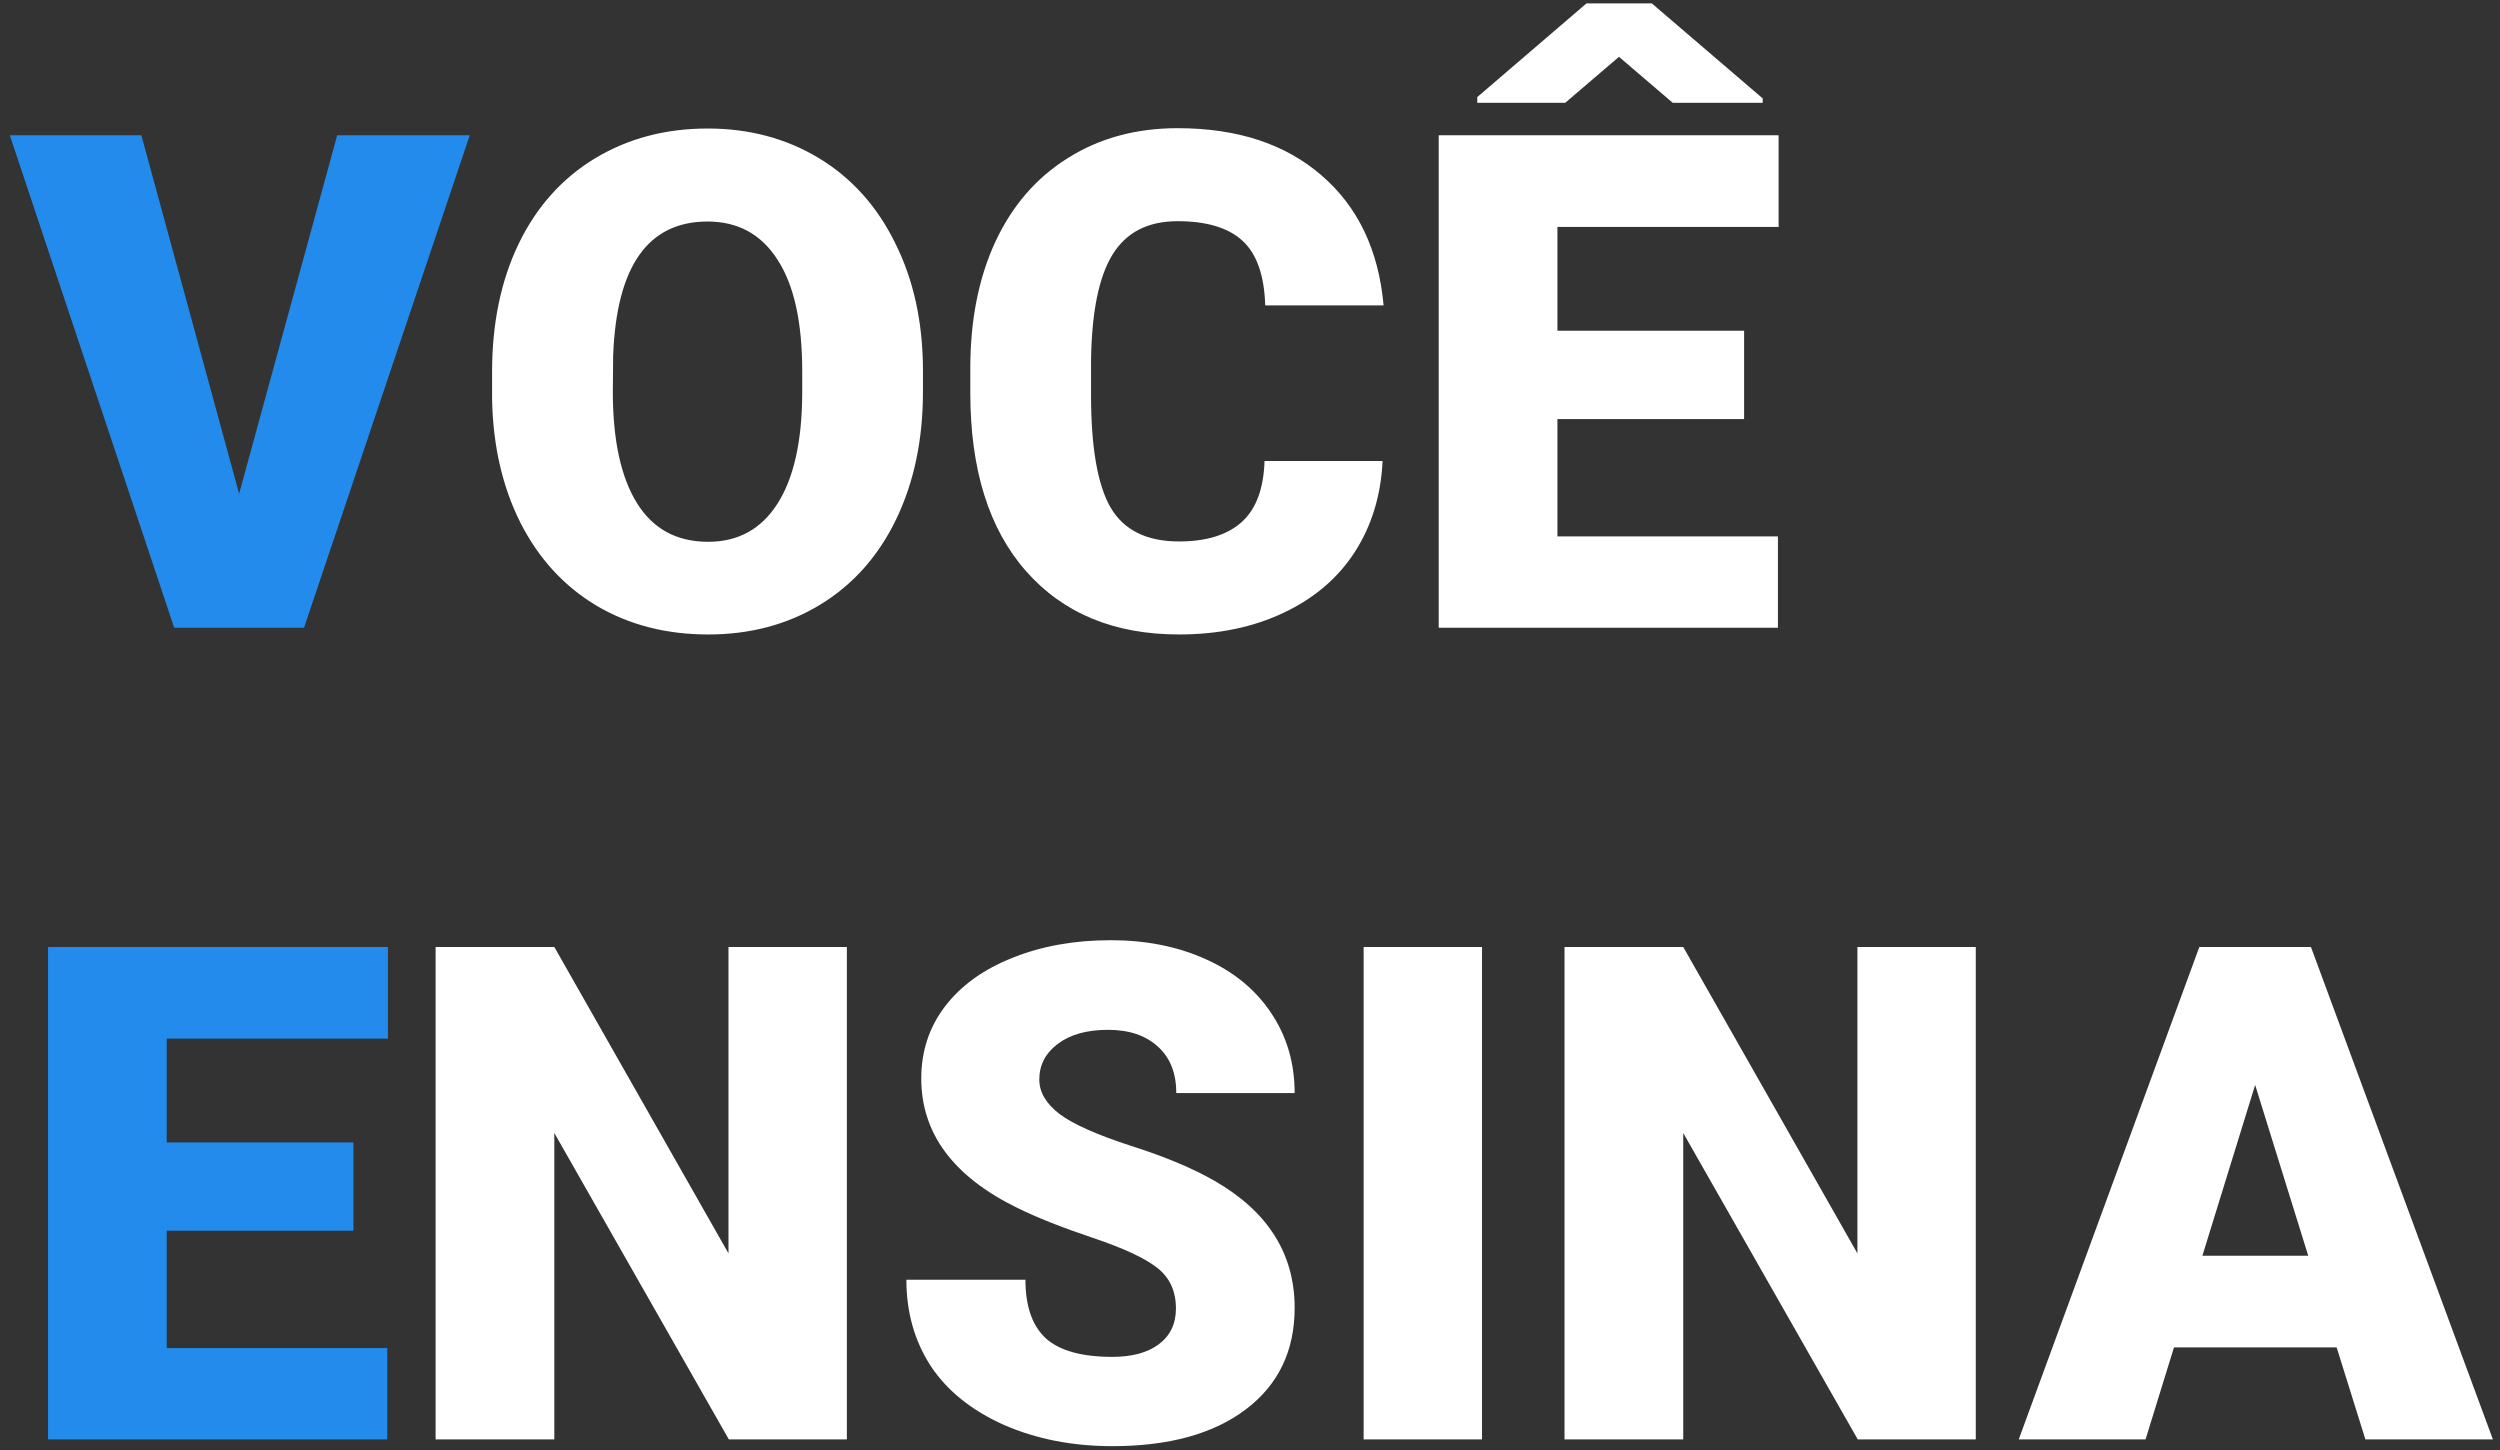 <svg width="231" height="134" viewBox="0 0 231 134" fill="none" xmlns="http://www.w3.org/2000/svg">
<rect x="0" y="0" width="231" height="134" fill="#333333" stroke="none"/>
<path d="M22.094 45.625L31.156 12.5H43.406L28.094 58H16.094L0.906 12.5H13.062L22.094 45.625Z" fill="#228BEB"/>
<path d="M85.281 36.188C85.281 40.625 84.458 44.552 82.812 47.969C81.167 51.385 78.823 54.021 75.781 55.875C72.76 57.708 69.312 58.625 65.438 58.625C61.562 58.625 58.125 57.74 55.125 55.969C52.125 54.177 49.781 51.625 48.094 48.312C46.427 45 45.552 41.198 45.469 36.906V34.344C45.469 29.885 46.281 25.958 47.906 22.562C49.552 19.146 51.896 16.51 54.938 14.656C58 12.802 61.479 11.875 65.375 11.875C69.229 11.875 72.667 12.792 75.688 14.625C78.708 16.458 81.052 19.073 82.719 22.469C84.406 25.844 85.26 29.719 85.281 34.094V36.188ZM74.125 34.281C74.125 29.76 73.365 26.333 71.844 24C70.344 21.646 68.188 20.469 65.375 20.469C59.875 20.469 56.969 24.594 56.656 32.844L56.625 36.188C56.625 40.646 57.365 44.073 58.844 46.469C60.323 48.865 62.521 50.062 65.438 50.062C68.208 50.062 70.344 48.885 71.844 46.531C73.344 44.177 74.104 40.792 74.125 36.375V34.281ZM127.75 42.594C127.604 45.76 126.75 48.562 125.188 51C123.625 53.417 121.427 55.292 118.594 56.625C115.781 57.958 112.562 58.625 108.938 58.625C102.958 58.625 98.25 56.677 94.812 52.781C91.375 48.885 89.656 43.385 89.656 36.281V34.031C89.656 29.573 90.427 25.677 91.969 22.344C93.531 18.99 95.771 16.406 98.688 14.594C101.604 12.76 104.979 11.844 108.812 11.844C114.333 11.844 118.771 13.302 122.125 16.219C125.479 19.115 127.385 23.115 127.844 28.219H116.906C116.823 25.448 116.125 23.458 114.812 22.25C113.5 21.042 111.5 20.438 108.812 20.438C106.083 20.438 104.083 21.458 102.812 23.5C101.542 25.542 100.875 28.802 100.812 33.281V36.5C100.812 41.354 101.417 44.823 102.625 46.906C103.854 48.99 105.958 50.031 108.938 50.031C111.458 50.031 113.385 49.438 114.719 48.25C116.052 47.062 116.76 45.177 116.844 42.594H127.75ZM161.156 38.719H143.906V49.562H164.281V58H132.938V12.5H164.344V20.969H143.906V30.562H161.156V38.719ZM162.875 9.094V9.5H154.562L149.594 5.25L144.625 9.5H136.5V8.969L146.594 0.312H152.625L162.875 9.094ZM78.25 133H67.344L51.219 104.688V133H40.25V87.5H51.219L67.312 115.812V87.5H78.25V133ZM108.656 120.906C108.656 119.302 108.083 118.052 106.938 117.156C105.812 116.26 103.823 115.333 100.969 114.375C98.115 113.417 95.781 112.49 93.969 111.594C88.073 108.698 85.125 104.719 85.125 99.656C85.125 97.135 85.854 94.917 87.312 93C88.792 91.062 90.875 89.562 93.562 88.5C96.25 87.417 99.271 86.875 102.625 86.875C105.896 86.875 108.823 87.458 111.406 88.625C114.01 89.792 116.031 91.458 117.469 93.625C118.906 95.771 119.625 98.229 119.625 101H108.688C108.688 99.146 108.115 97.708 106.969 96.688C105.844 95.667 104.312 95.156 102.375 95.156C100.417 95.156 98.865 95.594 97.719 96.469C96.594 97.323 96.031 98.417 96.031 99.75C96.031 100.917 96.656 101.979 97.906 102.938C99.156 103.875 101.354 104.854 104.5 105.875C107.646 106.875 110.229 107.958 112.25 109.125C117.167 111.958 119.625 115.865 119.625 120.844C119.625 124.823 118.125 127.948 115.125 130.219C112.125 132.49 108.01 133.625 102.781 133.625C99.094 133.625 95.75 132.969 92.75 131.656C89.771 130.323 87.521 128.51 86 126.219C84.5 123.906 83.75 121.25 83.75 118.25H94.75C94.75 120.688 95.375 122.49 96.625 123.656C97.896 124.802 99.948 125.375 102.781 125.375C104.594 125.375 106.021 124.99 107.062 124.219C108.125 123.427 108.656 122.323 108.656 120.906ZM136.938 133H126V87.5H136.938V133ZM182.562 133H171.656L155.531 104.688V133H144.562V87.5H155.531L171.625 115.812V87.5H182.562V133ZM215.906 124.5H200.875L198.25 133H186.531L203.219 87.5H213.531L230.344 133H218.562L215.906 124.5ZM203.5 116.031H213.281L208.375 100.25L203.5 116.031Z" fill="white"/>
<path d="M32.656 113.719H15.406V124.562H35.781V133H4.438V87.5H35.844V95.969H15.406V105.562H32.656V113.719Z" fill="#228BEB"/>
</svg>
